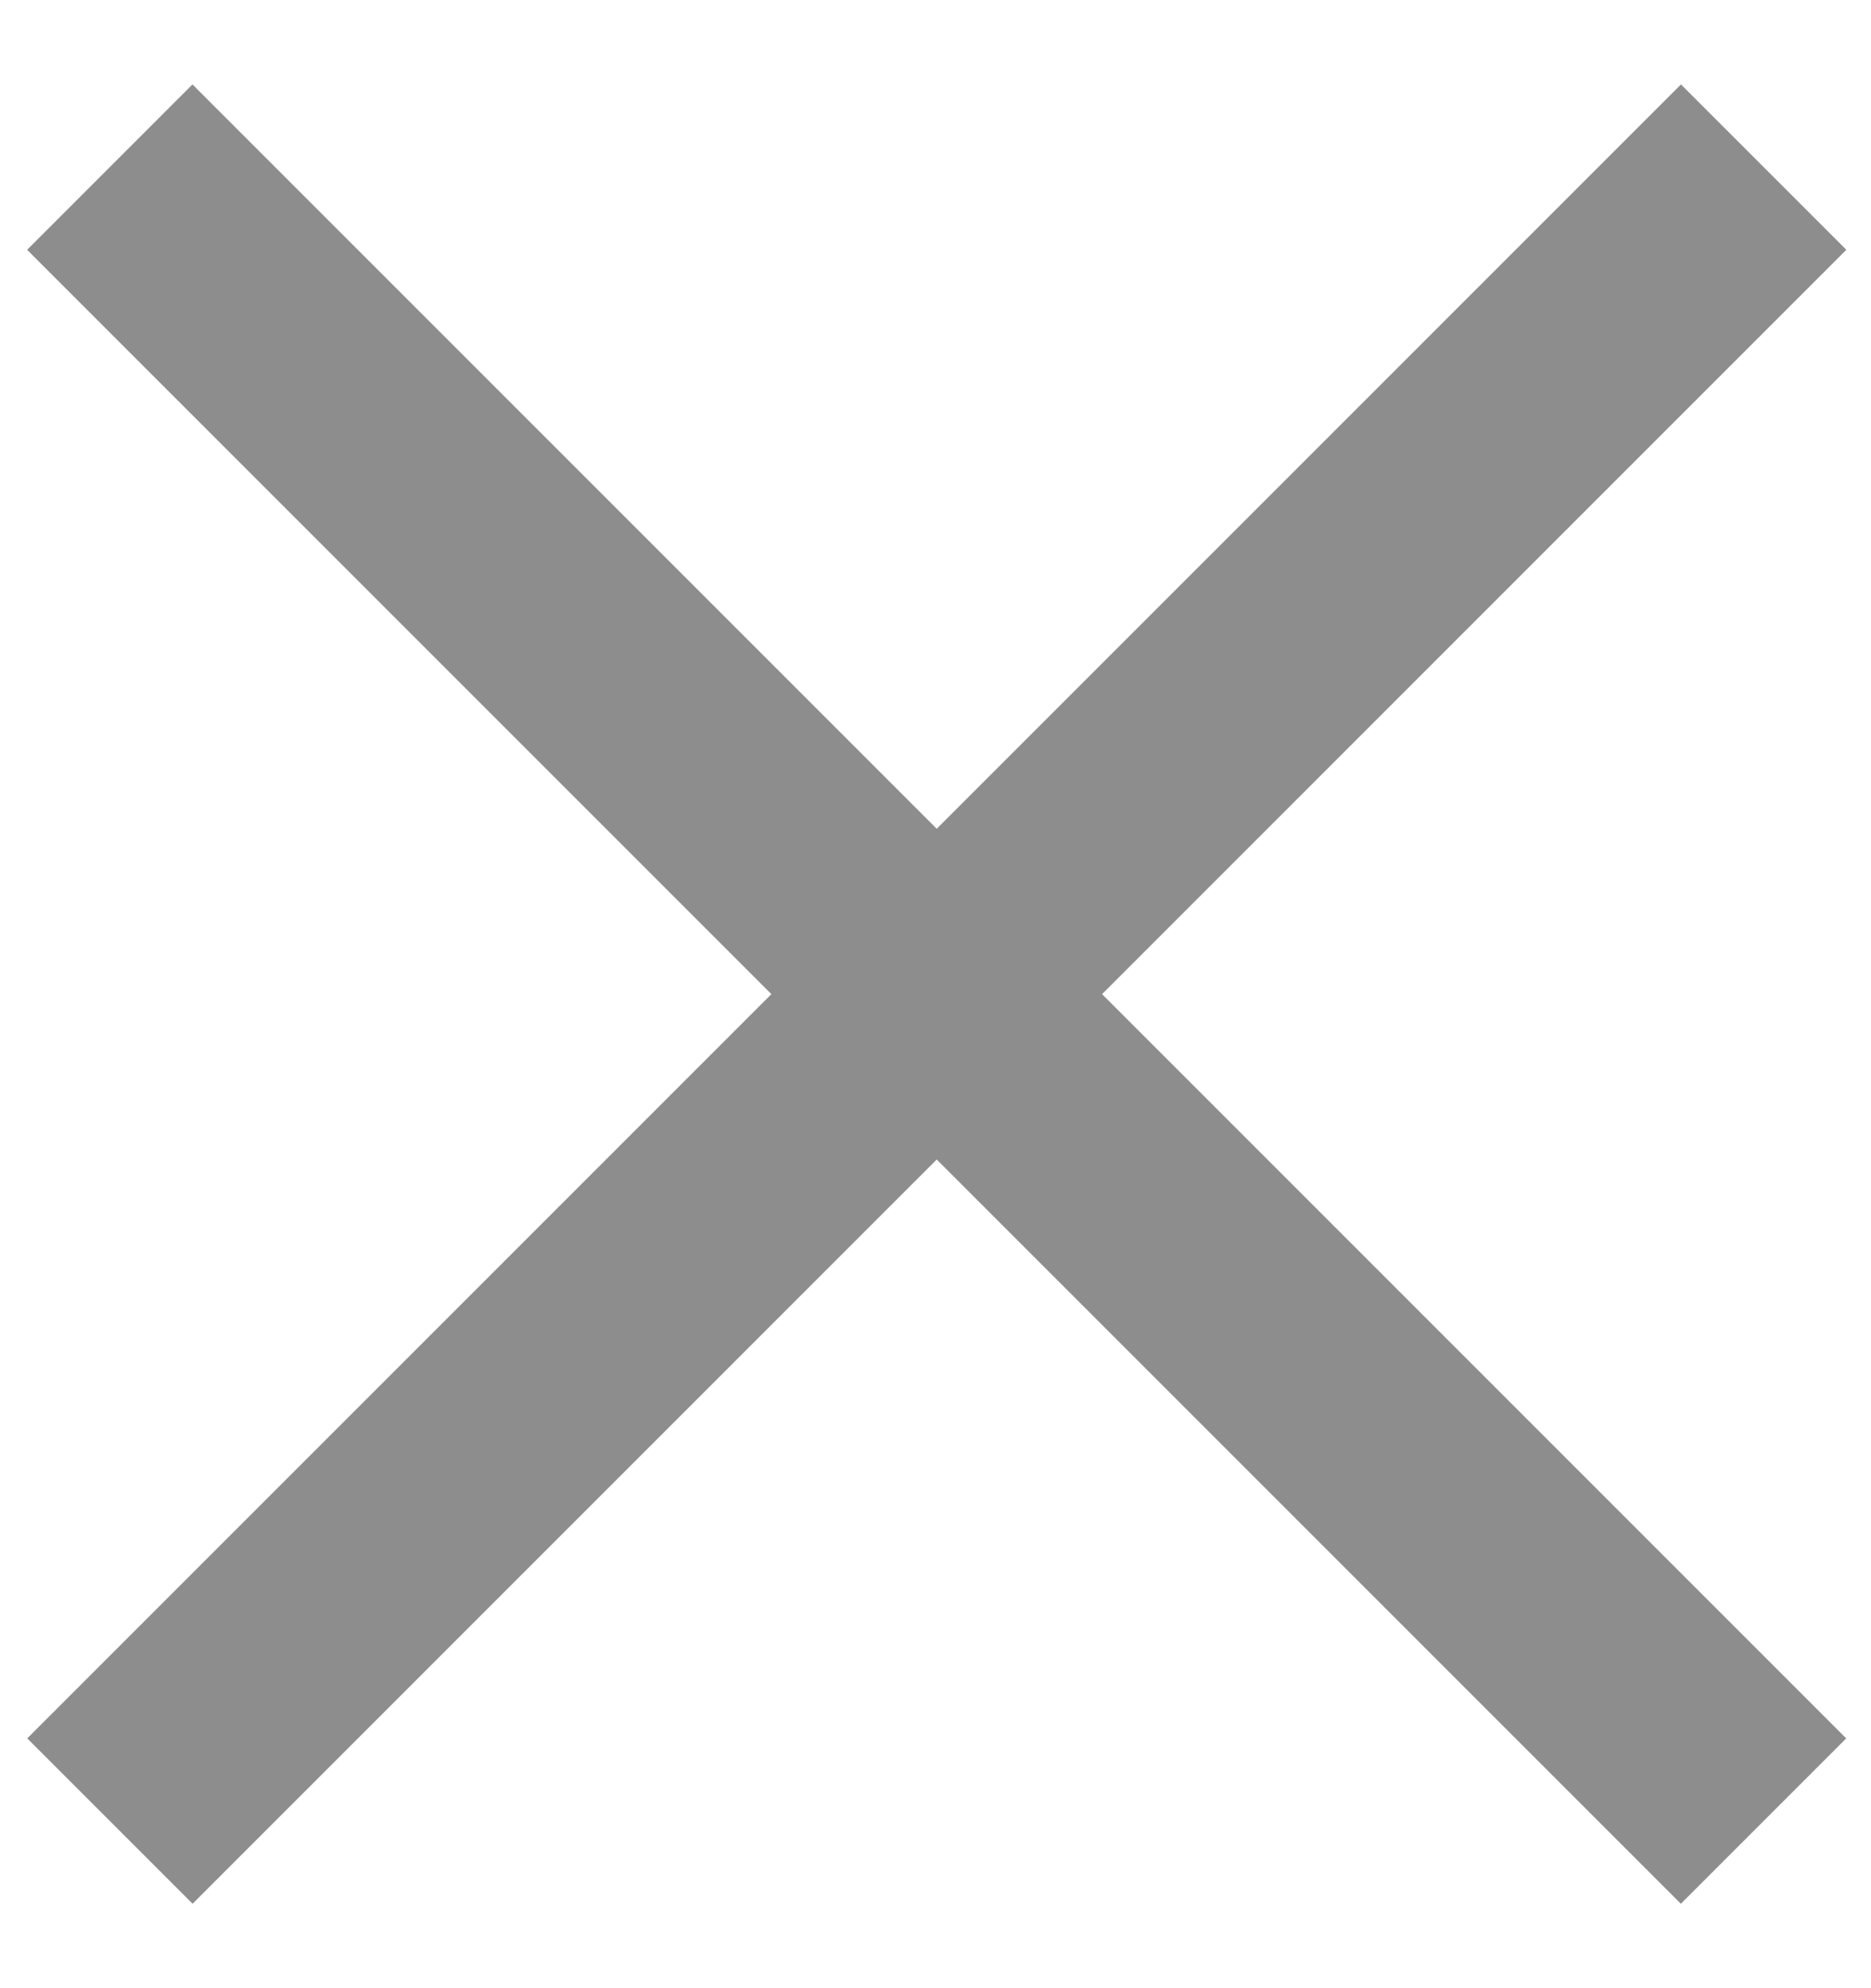 <svg xmlns="http://www.w3.org/2000/svg" width="16" height="17" viewBox="0 0 16 17">
    <g fill="#8D8D8D" fill-rule="nonzero">
        <path d="M.232 2.136L1.646.722l14.142 14.142-1.414 1.414z"/>
        <path d="M15.789 2.136L14.375.722.233 14.864l1.414 1.414z"/>
    </g>
</svg>
